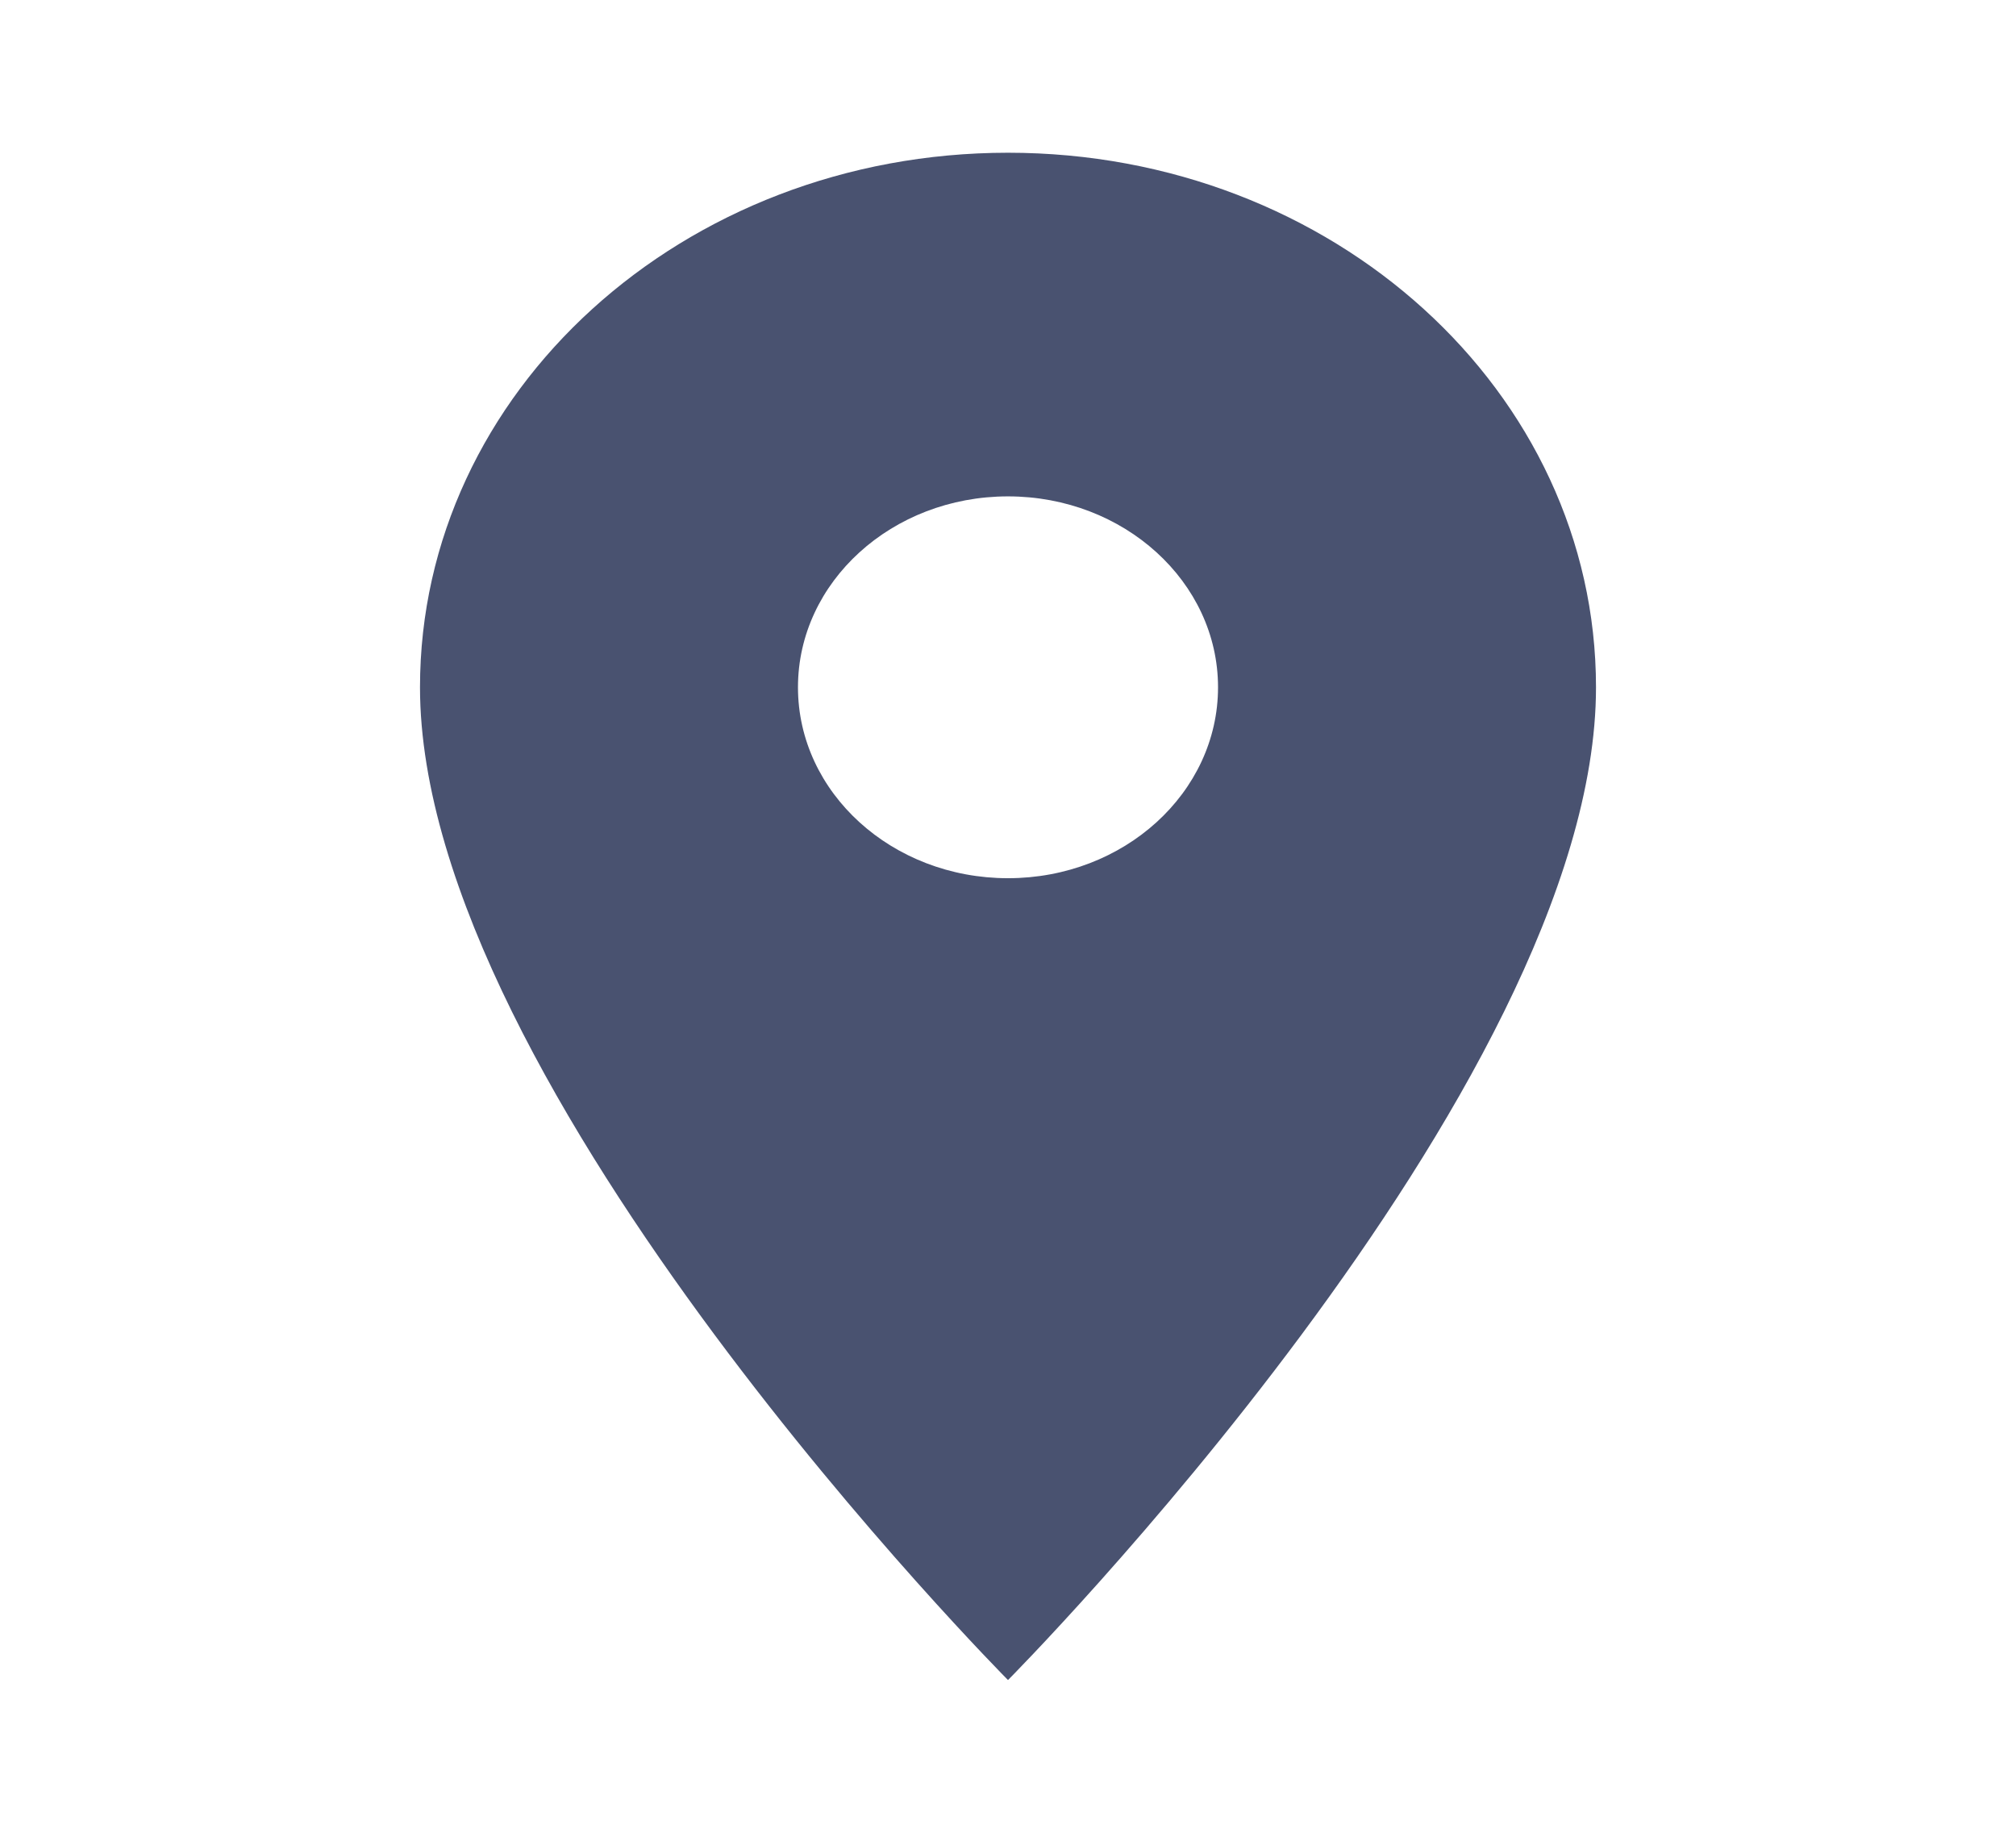 <svg width="33" height="30" viewBox="0 0 33 30" fill="none" xmlns="http://www.w3.org/2000/svg">
<g clip-path="url(#clip0_117_2)">
<path d="M16.5 2.5C11.179 2.5 6.875 6.412 6.875 11.25C6.875 17.812 16.5 27.5 16.5 27.5C16.5 27.5 26.125 17.812 26.125 11.25C26.125 6.412 21.821 2.5 16.5 2.5ZM16.5 14.375C14.602 14.375 13.062 12.975 13.062 11.25C13.062 9.525 14.602 8.125 16.5 8.125C18.398 8.125 19.938 9.525 19.938 11.25C19.938 12.975 18.398 14.375 16.5 14.375Z" fill="#1C274C" fill-opacity="0.8"/>
</g>
<defs>
<clipPath id="clip0_117_2">
<rect width="33" height="30" fill="white"/>
</clipPath>
</defs>
</svg>
